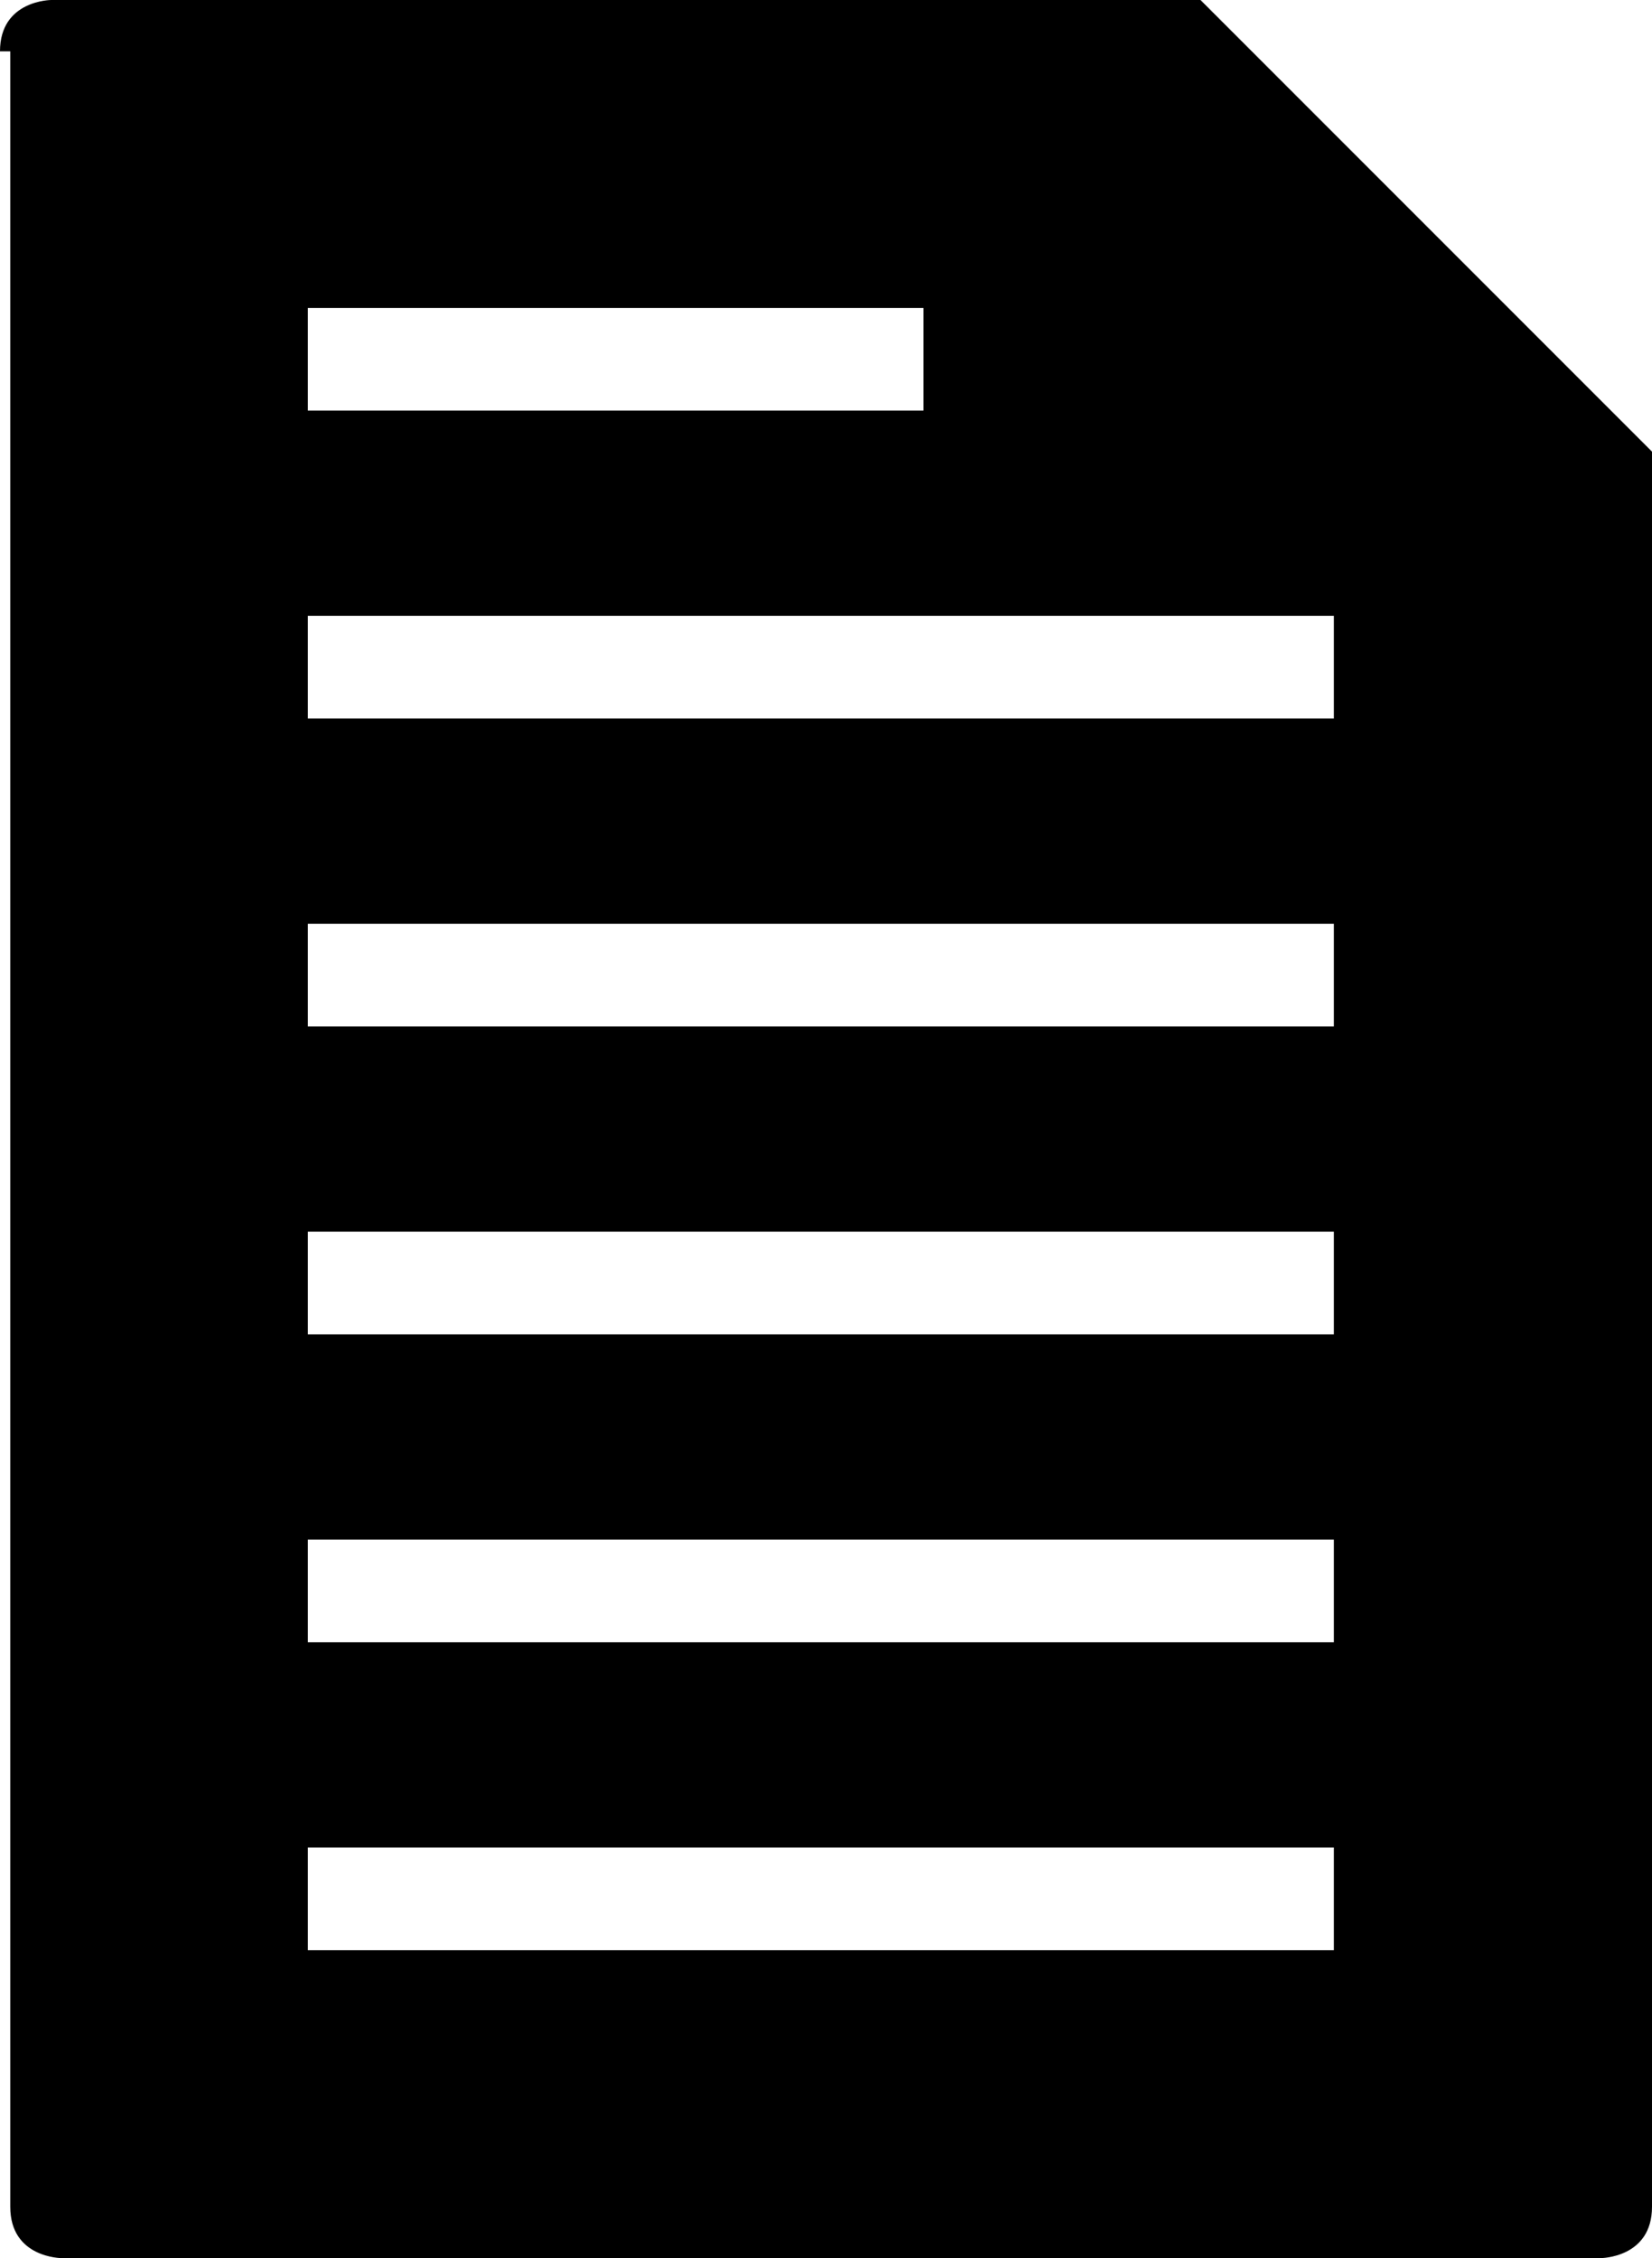 <?xml version="1.0" encoding="utf-8"?>
<!-- Generator: Adobe Illustrator 21.0.2, SVG Export Plug-In . SVG Version: 6.00 Build 0)  -->
<svg version="1.1" id="Layer_1" xmlns:sketch="http://www.bohemiancoding.com/sketch/ns"
	 xmlns="http://www.w3.org/2000/svg" xmlns:xlink="http://www.w3.org/1999/xlink" x="0px" y="0px" viewBox="0 0 16.1 22"
	 style="enable-background:new 0 0 16.1 22;" xml:space="preserve">
<title></title>
<desc></desc>
<g id="slice" transform="translate(215, 119)">
</g>
<path id="editor-document-file-2-outline-stroke" d="M0,0.5C0,0,0.5,0,0.5,0h11.2l4.4,4.4v17.1c0,0.5-0.5,0.5-0.5,0.5h-15
	c0,0-0.5,0-0.5-0.5v-21H0z M3,3v1h6V3H3z M3,6v1h10V6H3z M3,9v1h10V9H3z M3,12v1h10v-1H3z M3,16h10v-1H3V16z M3,19h10v-1H3V19z"/>
</svg>
